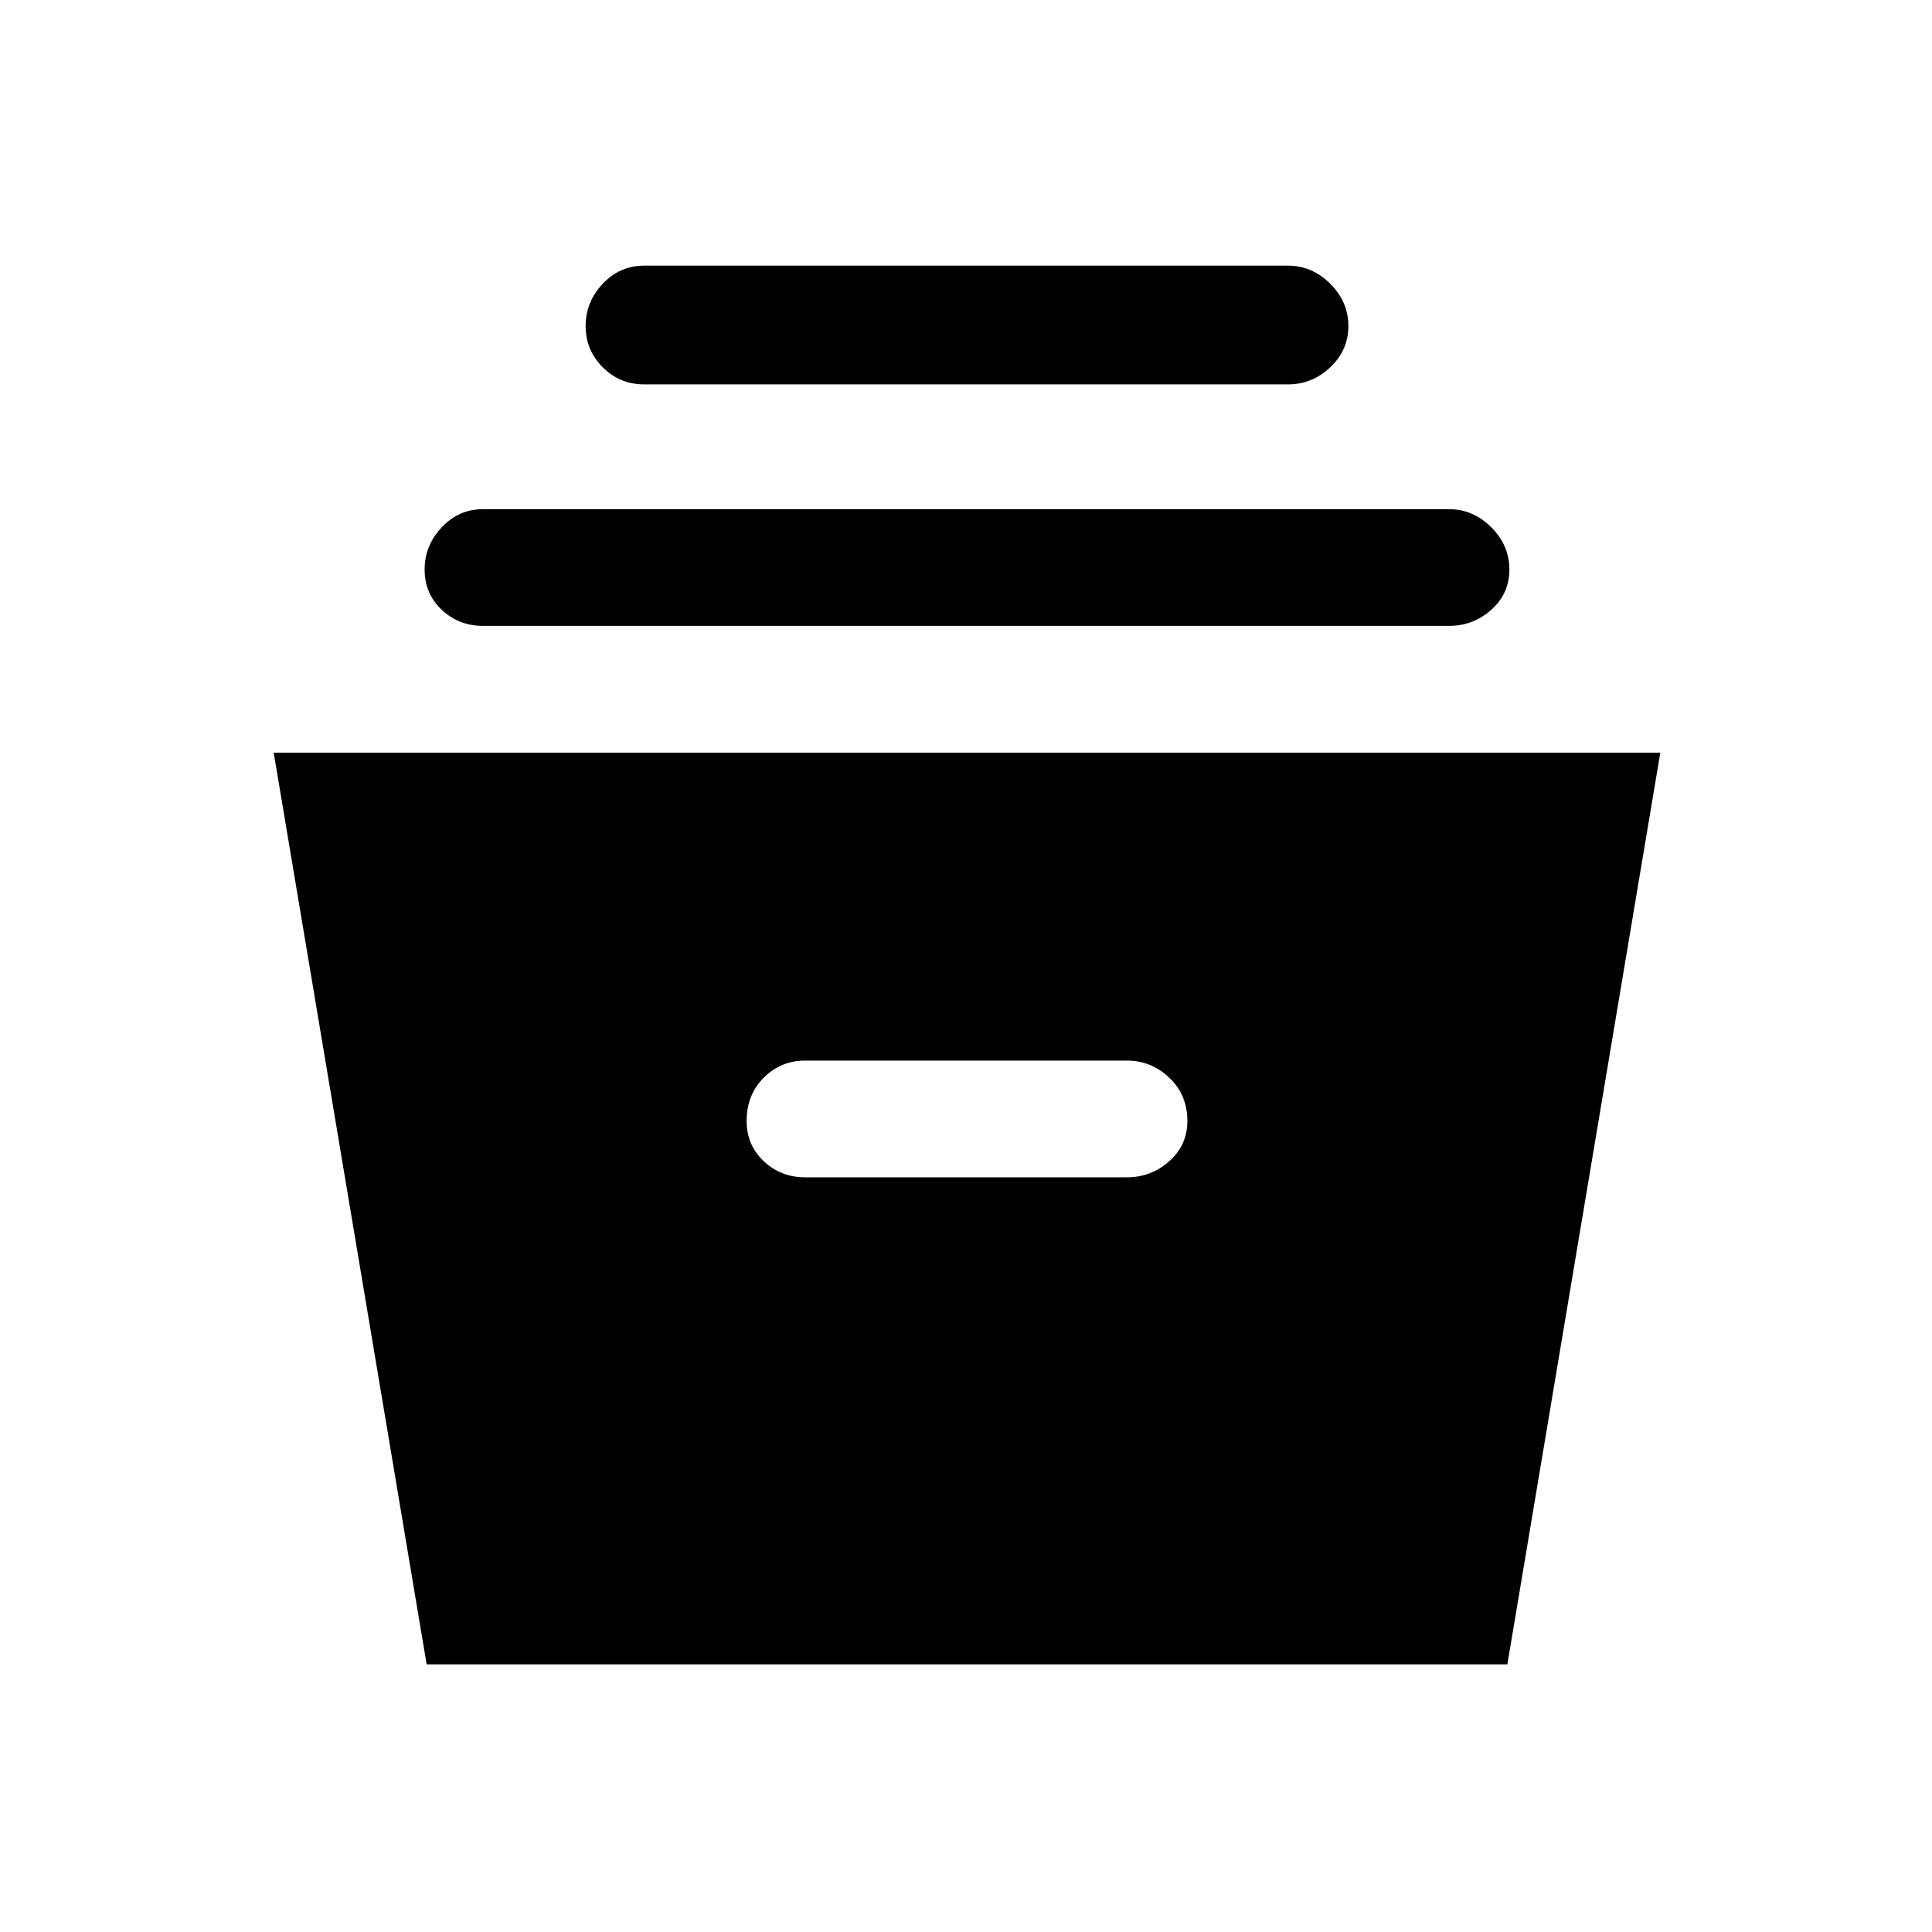 <svg xmlns="http://www.w3.org/2000/svg" height="48" width="48"><path d="M10.6 41.35 6.8 18.7h34.45l-3.8 22.65Zm9.4-12.1h8q.6 0 1.05-.4.45-.4.45-1 0-.65-.45-1.075-.45-.425-1.05-.425h-8q-.6 0-1.025.425-.425.425-.425 1.075 0 .6.425 1t1.025.4Zm-8-13.7q-.6 0-1.025-.4-.425-.4-.425-1t.425-1.05q.425-.45 1.025-.45h24q.6 0 1.05.45.45.45.45 1.05 0 .6-.45 1t-1.05.4Zm4-6q-.6 0-1.025-.425Q14.55 8.7 14.55 8.1q0-.6.425-1.05Q15.4 6.6 16 6.6h16q.6 0 1.05.45.45.45.45 1.05 0 .6-.45 1.025-.45.425-1.05.425Z"/></svg>